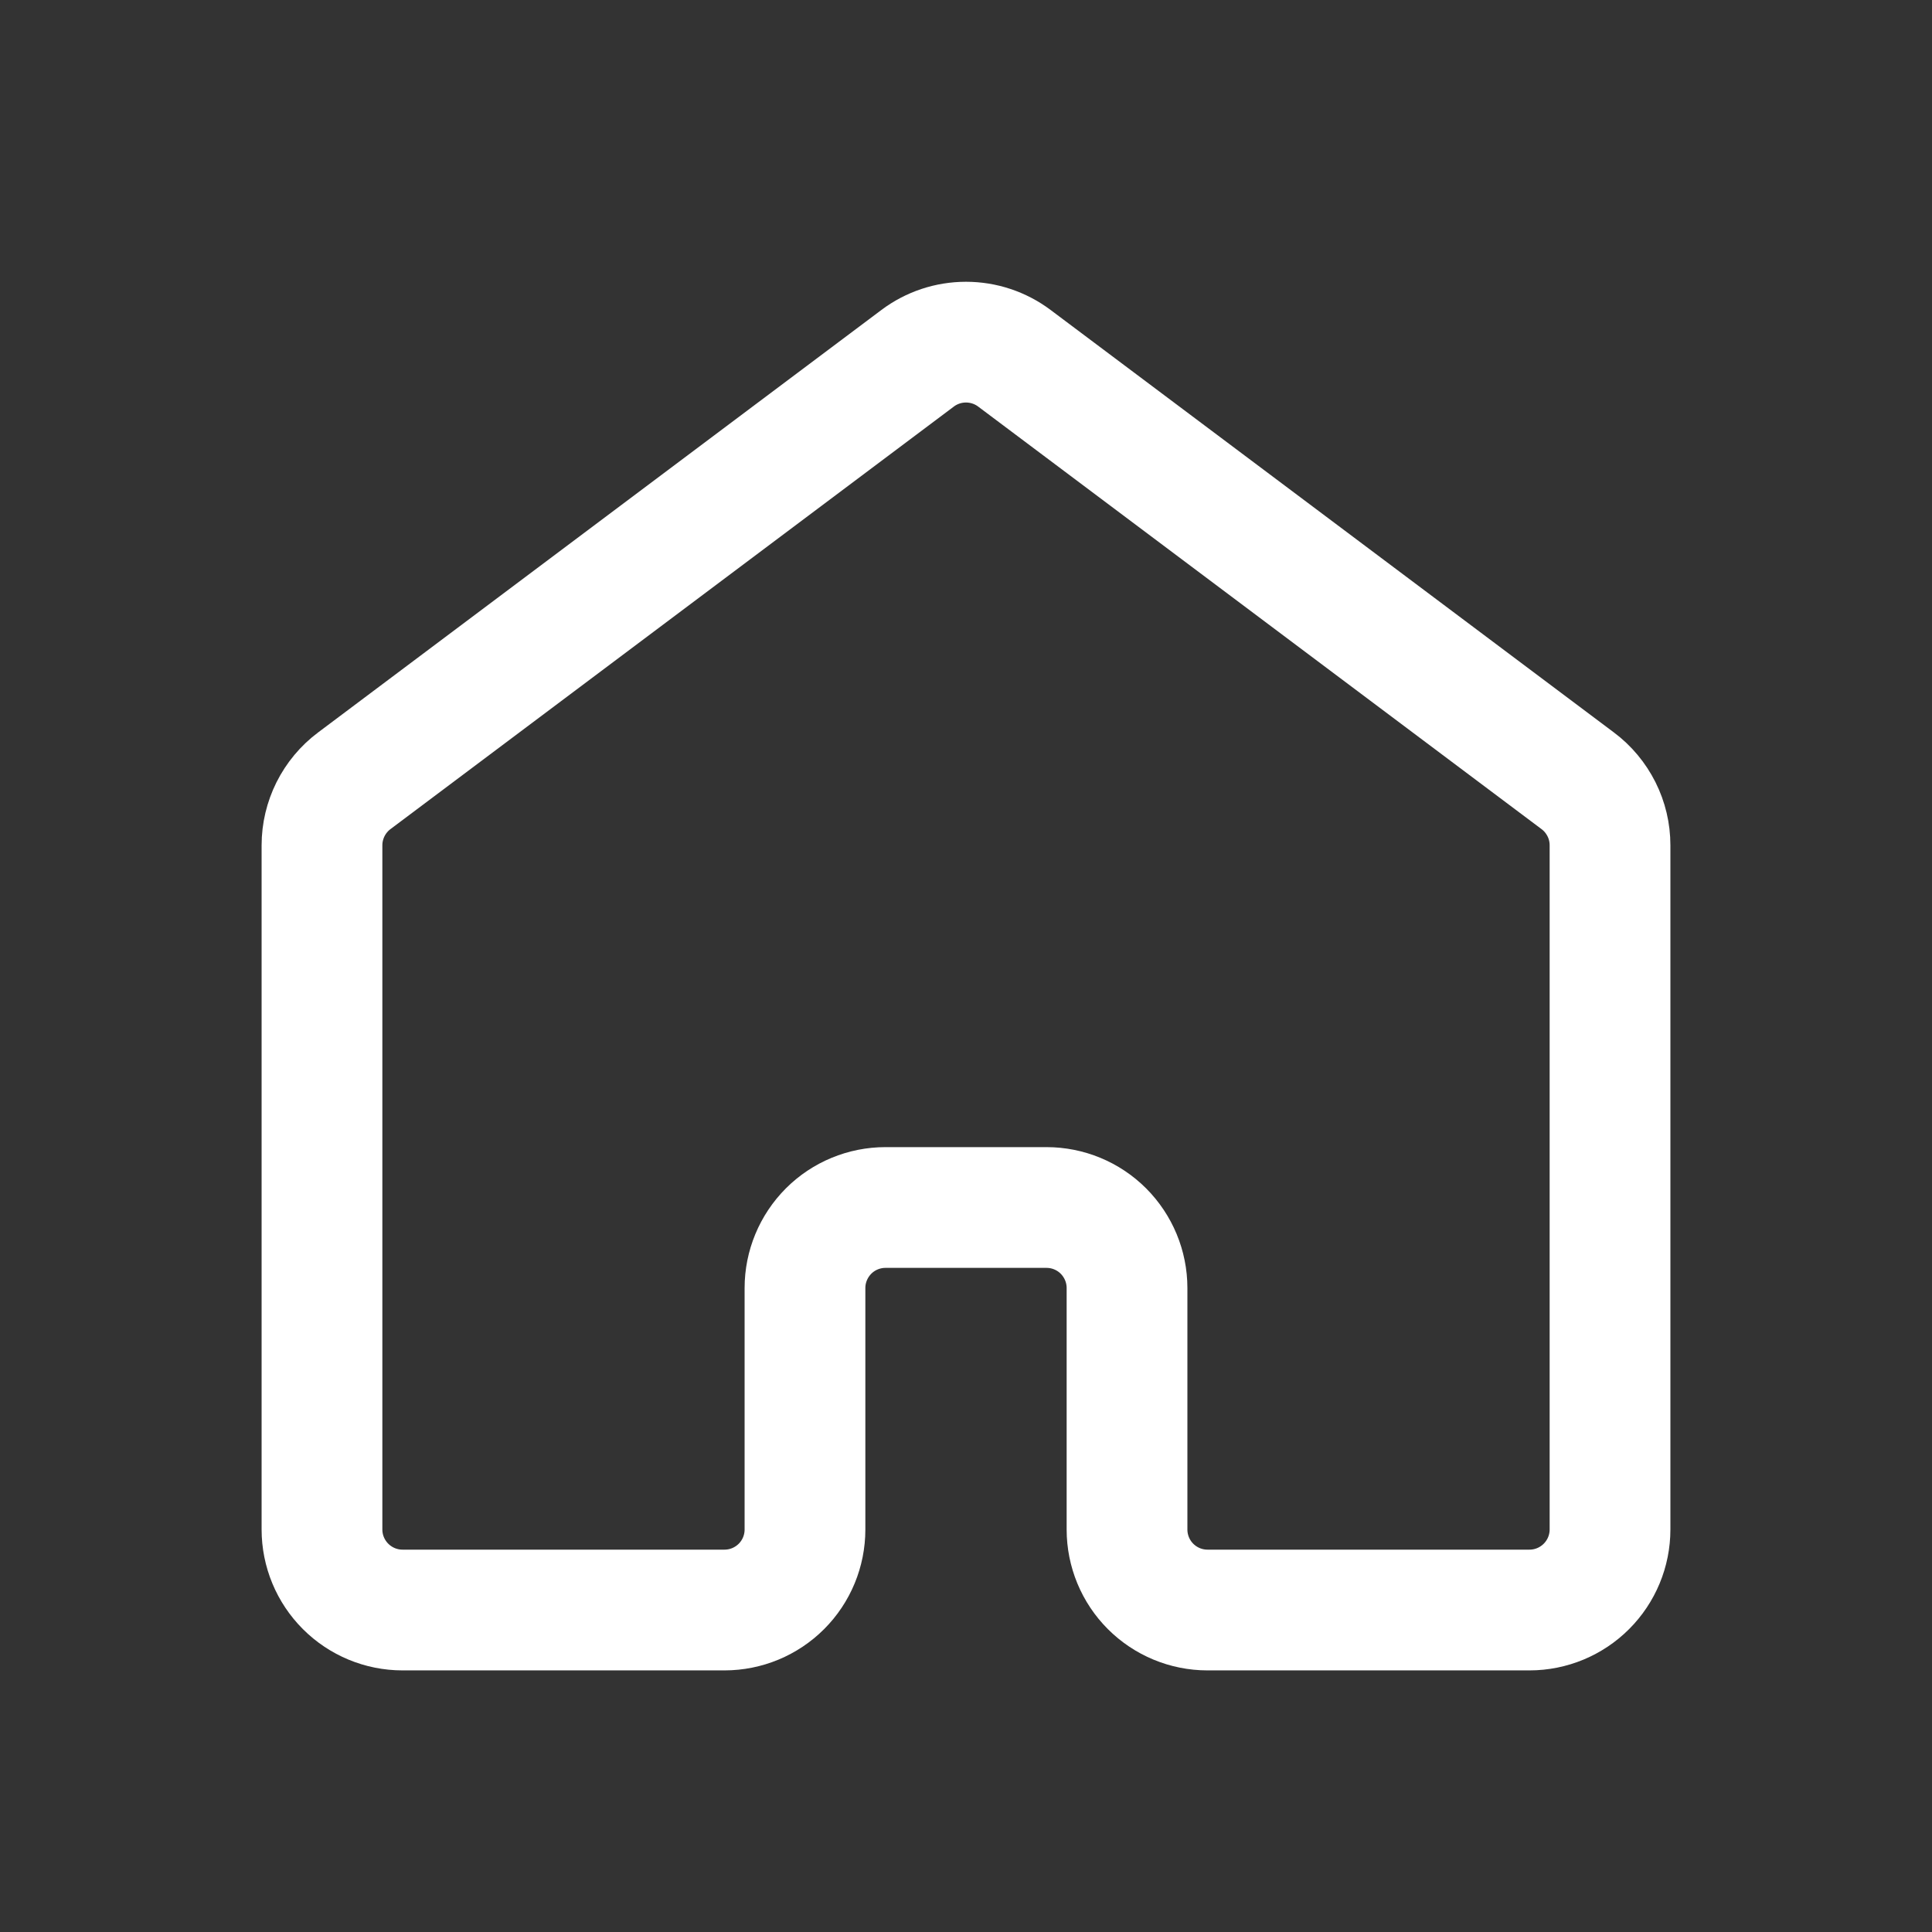 <svg width="32" height="32" viewBox="0 0 32 32" fill="none" xmlns="http://www.w3.org/2000/svg">
<rect x="0" y="0" width="32" height="32" fill="#333333" stroke="none"/>
<path d="M26.667 25.333V14C26.667 13.793 26.619 13.589 26.526 13.404C26.433 13.219 26.299 13.057 26.133 12.933L16.8 5.933C16.569 5.76 16.288 5.667 16 5.667C15.711 5.667 15.431 5.76 15.2 5.933L5.867 12.933C5.701 13.057 5.567 13.219 5.474 13.404C5.382 13.589 5.333 13.793 5.333 14V25.333C5.333 25.687 5.474 26.026 5.724 26.276C5.974 26.526 6.313 26.667 6.667 26.667H12C12.354 26.667 12.693 26.526 12.943 26.276C13.193 26.026 13.333 25.687 13.333 25.333V21.333C13.333 20.98 13.474 20.641 13.724 20.39C13.974 20.14 14.313 20 14.667 20H17.333C17.687 20 18.026 20.14 18.276 20.39C18.526 20.641 18.667 20.98 18.667 21.333V25.333C18.667 25.687 18.807 26.026 19.057 26.276C19.307 26.526 19.646 26.667 20 26.667H25.333C25.687 26.667 26.026 26.526 26.276 26.276C26.526 26.026 26.667 25.687 26.667 25.333Z" stroke="white" stroke-width="2" stroke-linecap="round" stroke-linejoin="round"/>
</svg>
